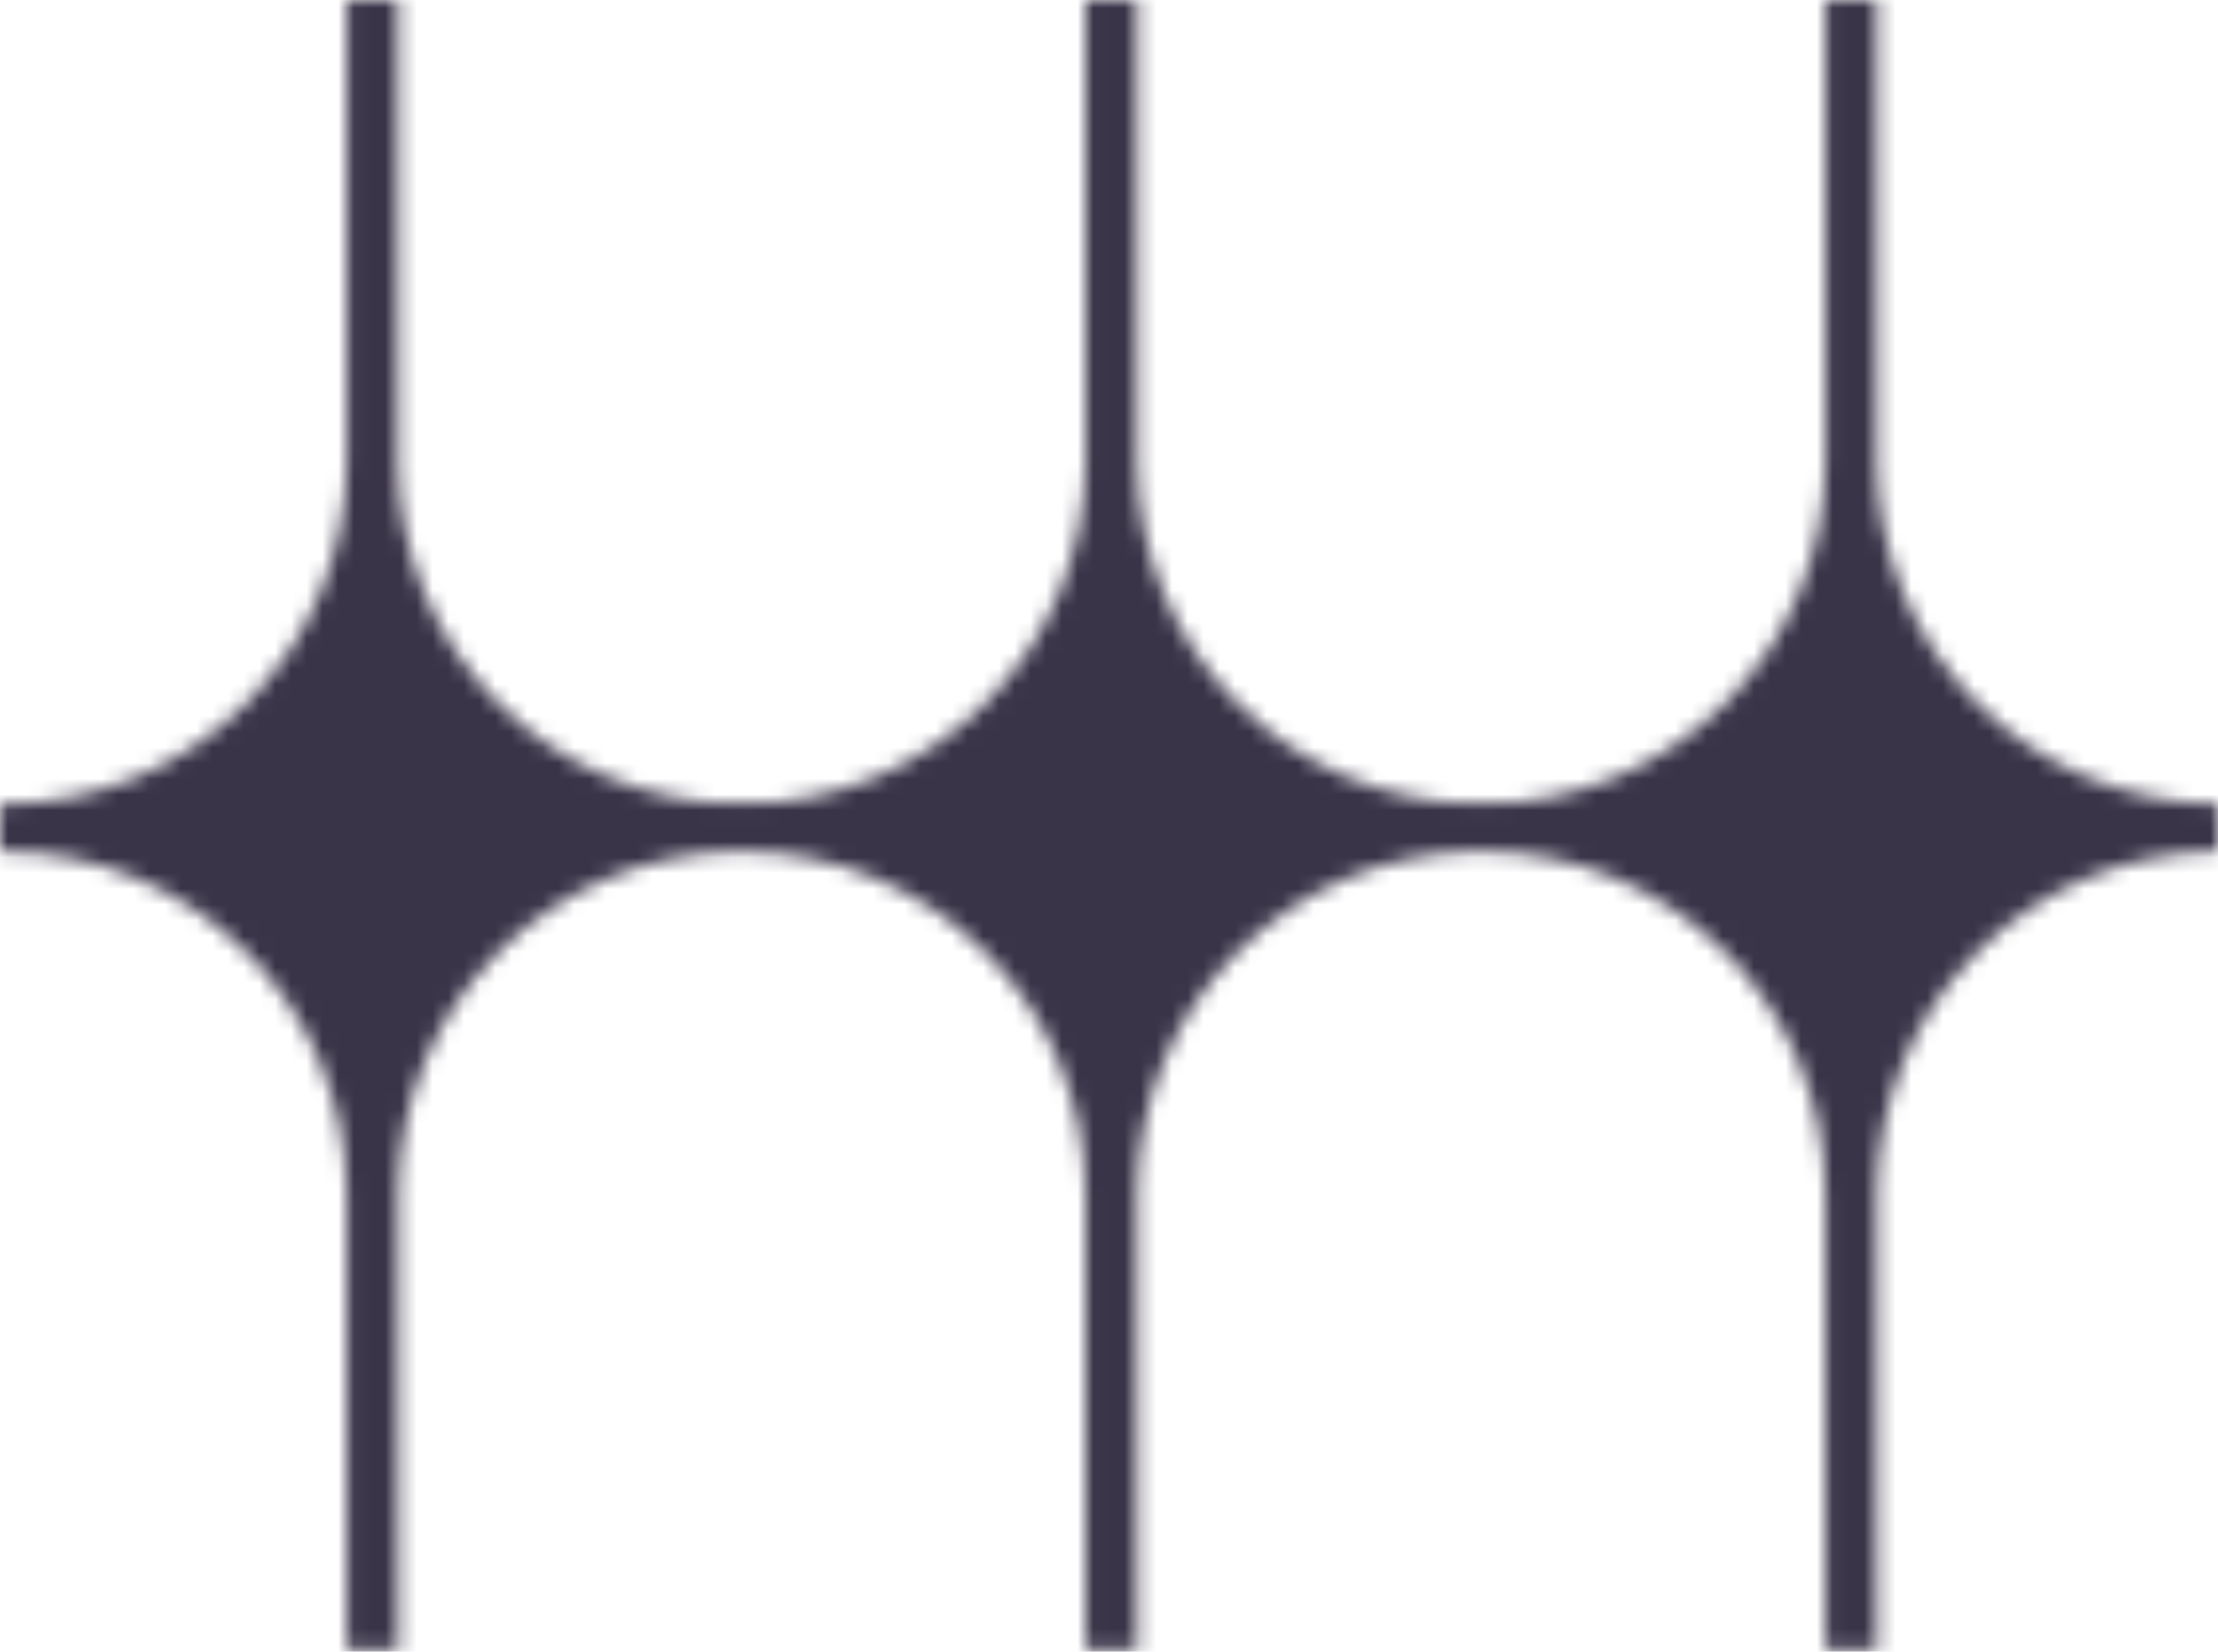 <svg width="141" height="105" viewBox="0 0 141 105" fill="none" xmlns="http://www.w3.org/2000/svg">
<mask id="mask0_3447_15920" style="mask-type:alpha" maskUnits="userSpaceOnUse" x="0" y="0" width="141" height="105">
<path d="M25.306 29.365V0H22.038V29.365C22.021 35.127 19.724 40.649 15.648 44.722C11.572 48.796 6.049 51.09 0.287 51.104C0.19 51.104 0.095 51.104 0 51.104V54.127C0.095 54.127 0.19 54.127 0.287 54.127C6.047 54.141 11.568 56.434 15.644 60.504C19.719 64.575 22.018 70.093 22.038 75.853V104.875H25.319V75.853C25.335 70.103 27.624 64.591 31.685 60.52C35.747 56.449 41.253 54.148 47.003 54.117V51.104C41.25 51.076 35.741 48.775 31.677 44.703C27.613 40.632 25.323 35.118 25.306 29.365Z" fill="#3A3449"/>
<path d="M72.289 29.365V0H69.009V29.365C68.992 35.125 66.696 40.645 62.623 44.718C58.55 48.791 53.03 51.087 47.27 51.104C47.172 51.104 47.078 51.104 46.983 51.104V54.127C47.078 54.127 47.172 54.127 47.27 54.127C53.028 54.144 58.545 56.438 62.618 60.509C66.691 64.579 68.988 70.095 69.009 75.853V104.875H72.289V75.853C72.305 70.103 74.594 64.591 78.656 60.52C82.717 56.449 88.223 54.148 93.974 54.117V51.104C88.223 51.072 82.717 48.77 78.655 44.699C74.594 40.627 72.305 35.116 72.289 29.365Z" fill="#3A3449"/>
<path d="M119.315 29.37V0H116.035V29.367C116.019 35.127 113.724 40.646 109.653 44.719C105.581 48.793 100.063 51.09 94.304 51.109C94.209 51.109 94.115 51.109 94.017 51.109V54.122C94.115 54.122 94.209 54.122 94.304 54.122C100.062 54.141 105.578 56.437 109.649 60.508C113.721 64.579 116.016 70.096 116.035 75.853V104.88H119.315V75.853C119.332 70.103 121.62 64.591 125.682 60.52C129.744 56.449 135.249 54.148 141 54.117V51.106C135.25 51.075 129.744 48.773 125.683 44.702C121.621 40.631 119.333 35.121 119.315 29.37Z" fill="#3A3449"/>
<path d="M51.206 51.229H43.034V53.953H51.206V51.229Z" fill="#3A3449"/>
<path d="M98.197 51.229H90.025V53.953H98.197V51.229Z" fill="#3A3449"/>
</mask>
<g mask="url(#mask0_3447_15920)">
<rect x="-190" y="-84" width="484" height="304" fill="#3A3449"/>
</g>
</svg>
